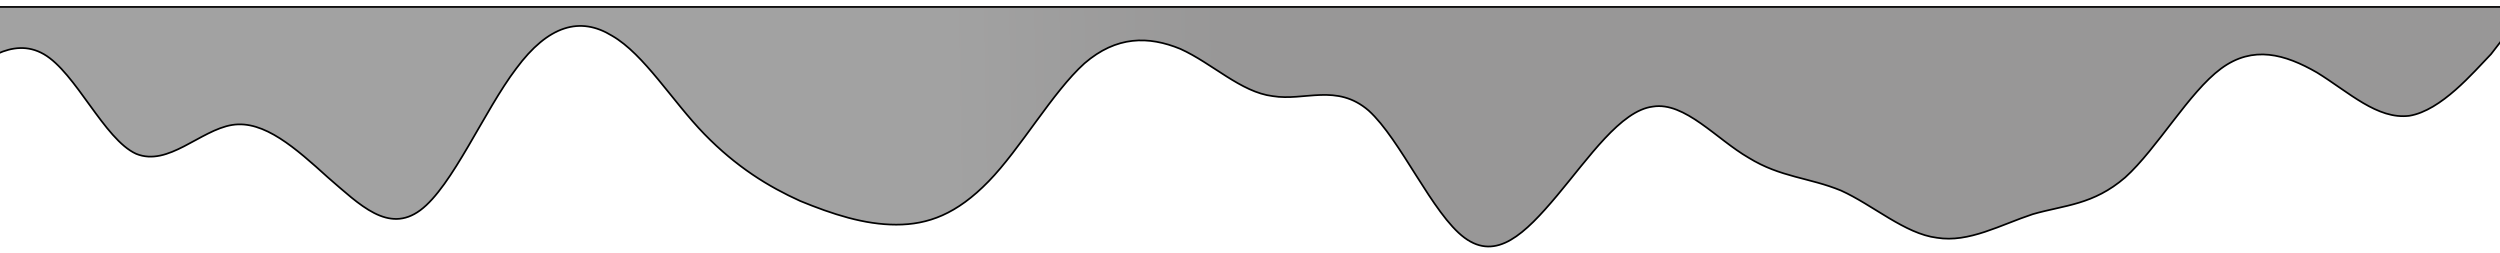 <svg
  xmlns="http://www.w3.org/2000/svg"
  width="1440"
  height="146"
  viewBox="0 0 1440 146"
  fill="none"
>
  <g filter="url(#filter0_f_20_150)">
    <path
      fill-rule="evenodd"
      clip-rule="evenodd"
      d="M1443 20.619L1434.82 31.196C1424.59 41.772 1406.17 63.679 1387.76 66.701C1369.35 68.967 1352.98 53.103 1334.57 41.772C1316.16 31.196 1297.75 25.908 1279.33 39.505C1260.92 53.103 1242.51 85.587 1224.1 102.206C1205.68 118.071 1189.32 118.071 1170.9 123.359C1152.49 129.402 1134.08 139.978 1115.67 136.956C1097.25 134.69 1078.84 118.071 1060.43 109.761C1042.02 102.206 1025.65 102.206 1007.24 90.875C988.825 80.299 970.413 58.391 952 61.413C933.587 63.679 915.175 90.875 896.763 112.782C878.35 134.69 861.983 150.554 843.571 136.956C825.158 123.359 806.746 80.299 788.333 63.679C769.921 47.815 751.508 58.391 733.096 55.37C714.683 53.103 698.317 36.484 679.904 28.174C661.492 20.619 643.079 20.619 624.667 36.484C606.254 53.103 587.842 85.587 569.429 104.473C551.017 123.359 534.65 129.402 516.237 129.402C497.825 129.402 479.412 123.359 461 115.804C442.587 107.494 424.175 96.163 405.762 77.277C387.35 58.391 370.983 31.196 352.571 20.619C334.158 9.288 315.746 14.576 297.333 39.505C278.921 63.679 260.508 107.494 242.096 121.092C223.683 134.69 207.317 118.071 188.904 102.206C170.492 85.587 152.079 68.967 133.667 71.989C115.254 75.011 96.842 96.163 78.429 88.609C60.017 80.299 43.65 41.772 25.238 31.196C6.825 20.619 -11.588 36.484 -21.817 44.793L-30 53.103V4H-21.817C-11.588 4 6.825 4 25.238 4C43.65 4 60.017 4 78.429 4C96.842 4 115.254 4 133.667 4C152.079 4 170.492 4 188.904 4C207.317 4 223.683 4 242.096 4C260.508 4 278.921 4 297.333 4C315.746 4 334.158 4 352.571 4C370.983 4 387.35 4 405.762 4C424.175 4 442.587 4 461 4C479.412 4 497.825 4 516.237 4C534.65 4 551.017 4 569.429 4C587.842 4 606.254 4 624.667 4C643.079 4 661.492 4 679.904 4C698.317 4 714.683 4 733.096 4C751.508 4 769.921 4 788.333 4C806.746 4 825.158 4 843.571 4C861.983 4 878.35 4 896.763 4C915.175 4 933.587 4 952 4C970.413 4 988.825 4 1007.24 4C1025.65 4 1042.02 4 1060.43 4C1078.84 4 1097.25 4 1115.67 4C1134.08 4 1152.49 4 1170.9 4C1189.32 4 1205.68 4 1224.1 4C1242.51 4 1260.92 4 1279.33 4C1297.75 4 1316.16 4 1334.57 4C1352.98 4 1369.35 4 1387.76 4C1406.17 4 1424.59 4 1434.82 4H1443V20.619Z"
      fill="url(#paint0_linear_20_150)"
    />
    <path
      fill-rule="evenodd"
      clip-rule="evenodd"
      d="M1443 20.619L1434.82 31.196C1424.59 41.772 1406.17 63.679 1387.76 66.701C1369.35 68.967 1352.98 53.103 1334.57 41.772C1316.16 31.196 1297.75 25.908 1279.33 39.505C1260.92 53.103 1242.51 85.587 1224.1 102.206C1205.68 118.071 1189.32 118.071 1170.9 123.359C1152.49 129.402 1134.08 139.978 1115.67 136.956C1097.25 134.69 1078.84 118.071 1060.43 109.761C1042.02 102.206 1025.65 102.206 1007.24 90.875C988.825 80.299 970.413 58.391 952 61.413C933.587 63.679 915.175 90.875 896.763 112.782C878.35 134.69 861.983 150.554 843.571 136.956C825.158 123.359 806.746 80.299 788.333 63.679C769.921 47.815 751.508 58.391 733.096 55.37C714.683 53.103 698.317 36.484 679.904 28.174C661.492 20.619 643.079 20.619 624.667 36.484C606.254 53.103 587.842 85.587 569.429 104.473C551.017 123.359 534.65 129.402 516.237 129.402C497.825 129.402 479.412 123.359 461 115.804C442.587 107.494 424.175 96.163 405.762 77.277C387.35 58.391 370.983 31.196 352.571 20.619C334.158 9.288 315.746 14.576 297.333 39.505C278.921 63.679 260.508 107.494 242.096 121.092C223.683 134.69 207.317 118.071 188.904 102.206C170.492 85.587 152.079 68.967 133.667 71.989C115.254 75.011 96.842 96.163 78.429 88.609C60.017 80.299 43.65 41.772 25.238 31.196C6.825 20.619 -11.588 36.484 -21.817 44.793L-30 53.103V4H-21.817C-11.588 4 6.825 4 25.238 4C43.65 4 60.017 4 78.429 4C96.842 4 115.254 4 133.667 4C152.079 4 170.492 4 188.904 4C207.317 4 223.683 4 242.096 4C260.508 4 278.921 4 297.333 4C315.746 4 334.158 4 352.571 4C370.983 4 387.35 4 405.762 4C424.175 4 442.587 4 461 4C479.412 4 497.825 4 516.237 4C534.65 4 551.017 4 569.429 4C587.842 4 606.254 4 624.667 4C643.079 4 661.492 4 679.904 4C698.317 4 714.683 4 733.096 4C751.508 4 769.921 4 788.333 4C806.746 4 825.158 4 843.571 4C861.983 4 878.35 4 896.763 4C915.175 4 933.587 4 952 4C970.413 4 988.825 4 1007.24 4C1025.65 4 1042.02 4 1060.43 4C1078.84 4 1097.25 4 1115.67 4C1134.08 4 1152.49 4 1170.9 4C1189.32 4 1205.68 4 1224.1 4C1242.51 4 1260.92 4 1279.33 4C1297.75 4 1316.16 4 1334.57 4C1352.98 4 1369.35 4 1387.76 4C1406.17 4 1424.59 4 1434.82 4H1443V20.619Z"
      stroke="black"
    />
  </g>
  <defs>
    <filter
      id="filter0_f_20_150"
      x="-34"
      y="0"
      width="1481"
      height="146"
      filterUnits="userSpaceOnUse"
      color-interpolation-filters="sRGB"
    >
      <feFlood flood-opacity="0" result="BackgroundImageFix" />
      <feBlend
        mode="normal"
        in="SourceGraphic"
        in2="BackgroundImageFix"
        result="shape"
      />
      <feGaussianBlur
        stdDeviation="2"
        result="effect1_foregroundBlur_20_150"
      />
    </filter>
    <linearGradient
      id="paint0_linear_20_150"
      x1="706.5"
      y1="142"
      x2="547.454"
      y2="144.736"
      gradientUnits="userSpaceOnUse"
    >
      <stop stop-color="#989797" />
      <stop offset="1" stop-color="#A2A2A2" />
    </linearGradient>
  </defs>
</svg>
